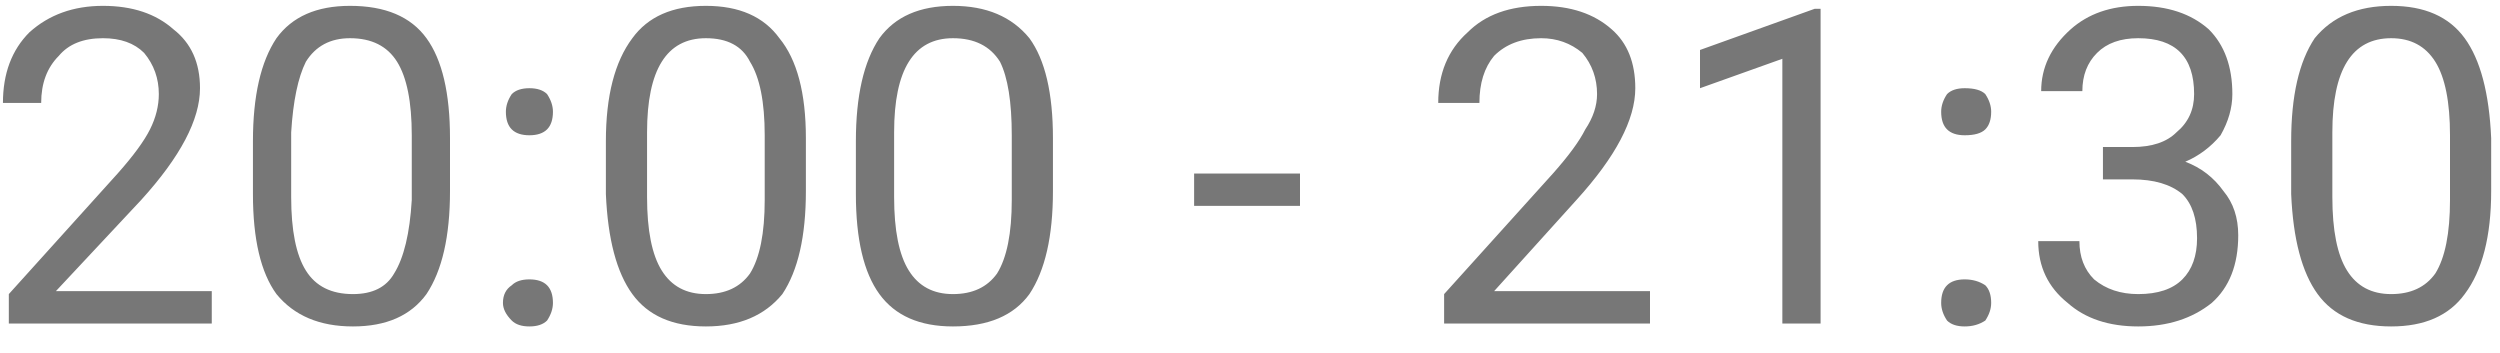<svg width="85" height="12" viewBox="0 0 85 12" fill="none" xmlns="http://www.w3.org/2000/svg">
<path d="M7.2 9.899V10.999H0.3V9.999L4 5.899C4.533 5.299 4.9 4.799 5.1 4.399C5.3 3.999 5.4 3.599 5.4 3.199C5.4 2.666 5.233 2.199 4.9 1.799C4.566 1.465 4.1 1.299 3.5 1.299C2.833 1.299 2.333 1.499 2 1.899C1.6 2.299 1.4 2.832 1.4 3.499H0.1C0.1 2.499 0.4 1.699 1 1.099C1.666 0.499 2.5 0.199 3.5 0.199C4.5 0.199 5.3 0.466 5.9 0.999C6.5 1.466 6.8 2.132 6.8 2.999C6.8 4.066 6.133 5.332 4.8 6.799L1.9 9.899H7.2ZM15.3 4.699V6.499C15.3 8.032 15.033 9.199 14.5 9.999C13.966 10.732 13.133 11.099 12 11.099C10.866 11.099 10 10.732 9.4 9.999C8.866 9.266 8.6 8.132 8.6 6.599V4.799C8.6 3.265 8.866 2.099 9.4 1.299C9.933 0.565 10.766 0.199 11.9 0.199C13.1 0.199 13.966 0.565 14.5 1.299C15.033 2.032 15.3 3.166 15.3 4.699ZM14 6.799V4.599C14 3.466 13.833 2.632 13.5 2.099C13.166 1.566 12.633 1.299 11.9 1.299C11.233 1.299 10.733 1.566 10.4 2.099C10.133 2.632 9.966 3.432 9.9 4.499V6.699C9.9 7.833 10.066 8.666 10.4 9.199C10.733 9.733 11.266 9.999 12 9.999C12.666 9.999 13.133 9.765 13.4 9.299C13.733 8.765 13.933 7.932 14 6.799ZM17.1 10.299C17.1 10.032 17.2 9.833 17.4 9.699C17.533 9.566 17.733 9.499 18 9.499C18.266 9.499 18.466 9.566 18.6 9.699C18.733 9.833 18.8 10.032 18.8 10.299C18.8 10.499 18.733 10.699 18.6 10.899C18.466 11.032 18.266 11.099 18 11.099C17.733 11.099 17.533 11.032 17.4 10.899C17.2 10.699 17.1 10.499 17.1 10.299ZM17.2 3.799C17.2 3.599 17.266 3.399 17.4 3.199C17.533 3.066 17.733 2.999 18 2.999C18.266 2.999 18.466 3.066 18.6 3.199C18.733 3.399 18.8 3.599 18.8 3.799C18.8 4.065 18.733 4.266 18.6 4.399C18.466 4.532 18.266 4.599 18 4.599C17.733 4.599 17.533 4.532 17.4 4.399C17.266 4.266 17.2 4.065 17.2 3.799ZM27.4 4.699V6.499C27.4 8.032 27.133 9.199 26.6 9.999C26 10.732 25.133 11.099 24 11.099C22.866 11.099 22.033 10.732 21.5 9.999C20.966 9.266 20.666 8.132 20.6 6.599V4.799C20.6 3.265 20.9 2.099 21.5 1.299C22.033 0.565 22.866 0.199 24 0.199C25.133 0.199 25.966 0.565 26.5 1.299C27.1 2.032 27.4 3.166 27.4 4.699ZM26 6.799V4.599C26 3.466 25.833 2.632 25.5 2.099C25.233 1.566 24.733 1.299 24 1.299C23.333 1.299 22.833 1.566 22.5 2.099C22.166 2.632 22 3.432 22 4.499V6.699C22 7.833 22.166 8.666 22.5 9.199C22.833 9.733 23.333 9.999 24 9.999C24.666 9.999 25.166 9.765 25.5 9.299C25.833 8.765 26 7.932 26 6.799ZM35.8 4.699V6.499C35.8 8.032 35.533 9.199 35 9.999C34.466 10.732 33.6 11.099 32.4 11.099C31.266 11.099 30.433 10.732 29.9 9.999C29.366 9.266 29.1 8.132 29.1 6.599V4.799C29.1 3.265 29.366 2.099 29.9 1.299C30.433 0.565 31.266 0.199 32.4 0.199C33.533 0.199 34.4 0.565 35 1.299C35.533 2.032 35.8 3.166 35.8 4.699ZM34.4 6.799V4.599C34.4 3.466 34.266 2.632 34 2.099C33.666 1.566 33.133 1.299 32.4 1.299C31.733 1.299 31.233 1.566 30.9 2.099C30.566 2.632 30.4 3.432 30.4 4.499V6.699C30.4 7.833 30.566 8.666 30.9 9.199C31.233 9.733 31.733 9.999 32.4 9.999C33.066 9.999 33.566 9.765 33.9 9.299C34.233 8.765 34.4 7.932 34.4 6.799ZM44.2 5.899V6.999H40.6V5.899H44.2ZM56.1 9.899V10.999H49.1V9.999L52.8 5.899C53.333 5.299 53.7 4.799 53.9 4.399C54.166 3.999 54.3 3.599 54.3 3.199C54.3 2.666 54.133 2.199 53.8 1.799C53.4 1.465 52.933 1.299 52.4 1.299C51.733 1.299 51.2 1.499 50.8 1.899C50.466 2.299 50.3 2.832 50.3 3.499H48.9C48.9 2.499 49.233 1.699 49.9 1.099C50.5 0.499 51.333 0.199 52.4 0.199C53.4 0.199 54.2 0.466 54.8 0.999C55.333 1.466 55.6 2.132 55.6 2.999C55.6 4.066 54.933 5.332 53.6 6.799L50.8 9.899H56.1ZM61.9 0.299V10.999H60.6V1.999L57.8 2.999V1.699L61.7 0.299H61.9ZM66 10.299C66 10.032 66.066 9.833 66.2 9.699C66.333 9.566 66.533 9.499 66.8 9.499C67.066 9.499 67.3 9.566 67.5 9.699C67.633 9.833 67.7 10.032 67.7 10.299C67.7 10.499 67.633 10.699 67.5 10.899C67.3 11.032 67.066 11.099 66.8 11.099C66.533 11.099 66.333 11.032 66.2 10.899C66.066 10.699 66 10.499 66 10.299ZM66 3.799C66 3.599 66.066 3.399 66.2 3.199C66.333 3.066 66.533 2.999 66.8 2.999C67.133 2.999 67.366 3.066 67.5 3.199C67.633 3.399 67.7 3.599 67.7 3.799C67.7 4.065 67.633 4.266 67.5 4.399C67.366 4.532 67.133 4.599 66.8 4.599C66.533 4.599 66.333 4.532 66.2 4.399C66.066 4.266 66 4.065 66 3.799ZM71.5 6.099V4.999H72.5C73.166 4.999 73.666 4.832 74 4.499C74.4 4.166 74.6 3.733 74.6 3.199C74.6 1.933 73.966 1.299 72.7 1.299C72.1 1.299 71.633 1.465 71.3 1.799C70.966 2.132 70.8 2.566 70.8 3.099H69.4C69.4 2.299 69.733 1.599 70.4 0.999C71 0.466 71.766 0.199 72.7 0.199C73.7 0.199 74.5 0.466 75.1 0.999C75.633 1.532 75.9 2.266 75.9 3.199C75.9 3.666 75.766 4.132 75.5 4.599C75.166 4.999 74.766 5.299 74.3 5.499C74.833 5.699 75.266 6.032 75.6 6.499C75.933 6.899 76.1 7.399 76.1 7.999C76.1 8.999 75.8 9.765 75.2 10.299C74.533 10.832 73.7 11.099 72.7 11.099C71.7 11.099 70.9 10.832 70.3 10.299C69.633 9.765 69.3 9.066 69.3 8.199H70.7C70.7 8.733 70.866 9.166 71.2 9.499C71.6 9.832 72.1 9.999 72.7 9.999C73.366 9.999 73.866 9.832 74.2 9.499C74.533 9.166 74.7 8.699 74.7 8.099C74.7 7.432 74.533 6.932 74.2 6.599C73.8 6.266 73.233 6.099 72.5 6.099H71.5ZM84.7 4.699V6.499C84.7 8.032 84.4 9.199 83.8 9.999C83.266 10.732 82.433 11.099 81.3 11.099C80.166 11.099 79.333 10.732 78.8 9.999C78.266 9.266 77.966 8.132 77.9 6.599V4.799C77.9 3.265 78.166 2.099 78.7 1.299C79.3 0.565 80.166 0.199 81.3 0.199C82.433 0.199 83.266 0.565 83.8 1.299C84.333 2.032 84.633 3.166 84.7 4.699ZM83.3 6.799V4.599C83.3 3.466 83.133 2.632 82.8 2.099C82.466 1.566 81.966 1.299 81.3 1.299C80.633 1.299 80.133 1.566 79.8 2.099C79.466 2.632 79.3 3.432 79.3 4.499V6.699C79.3 7.833 79.466 8.666 79.8 9.199C80.133 9.733 80.633 9.999 81.3 9.999C81.966 9.999 82.466 9.765 82.8 9.299C83.133 8.765 83.3 7.932 83.3 6.799Z" fill="#777777"/>
</svg>
